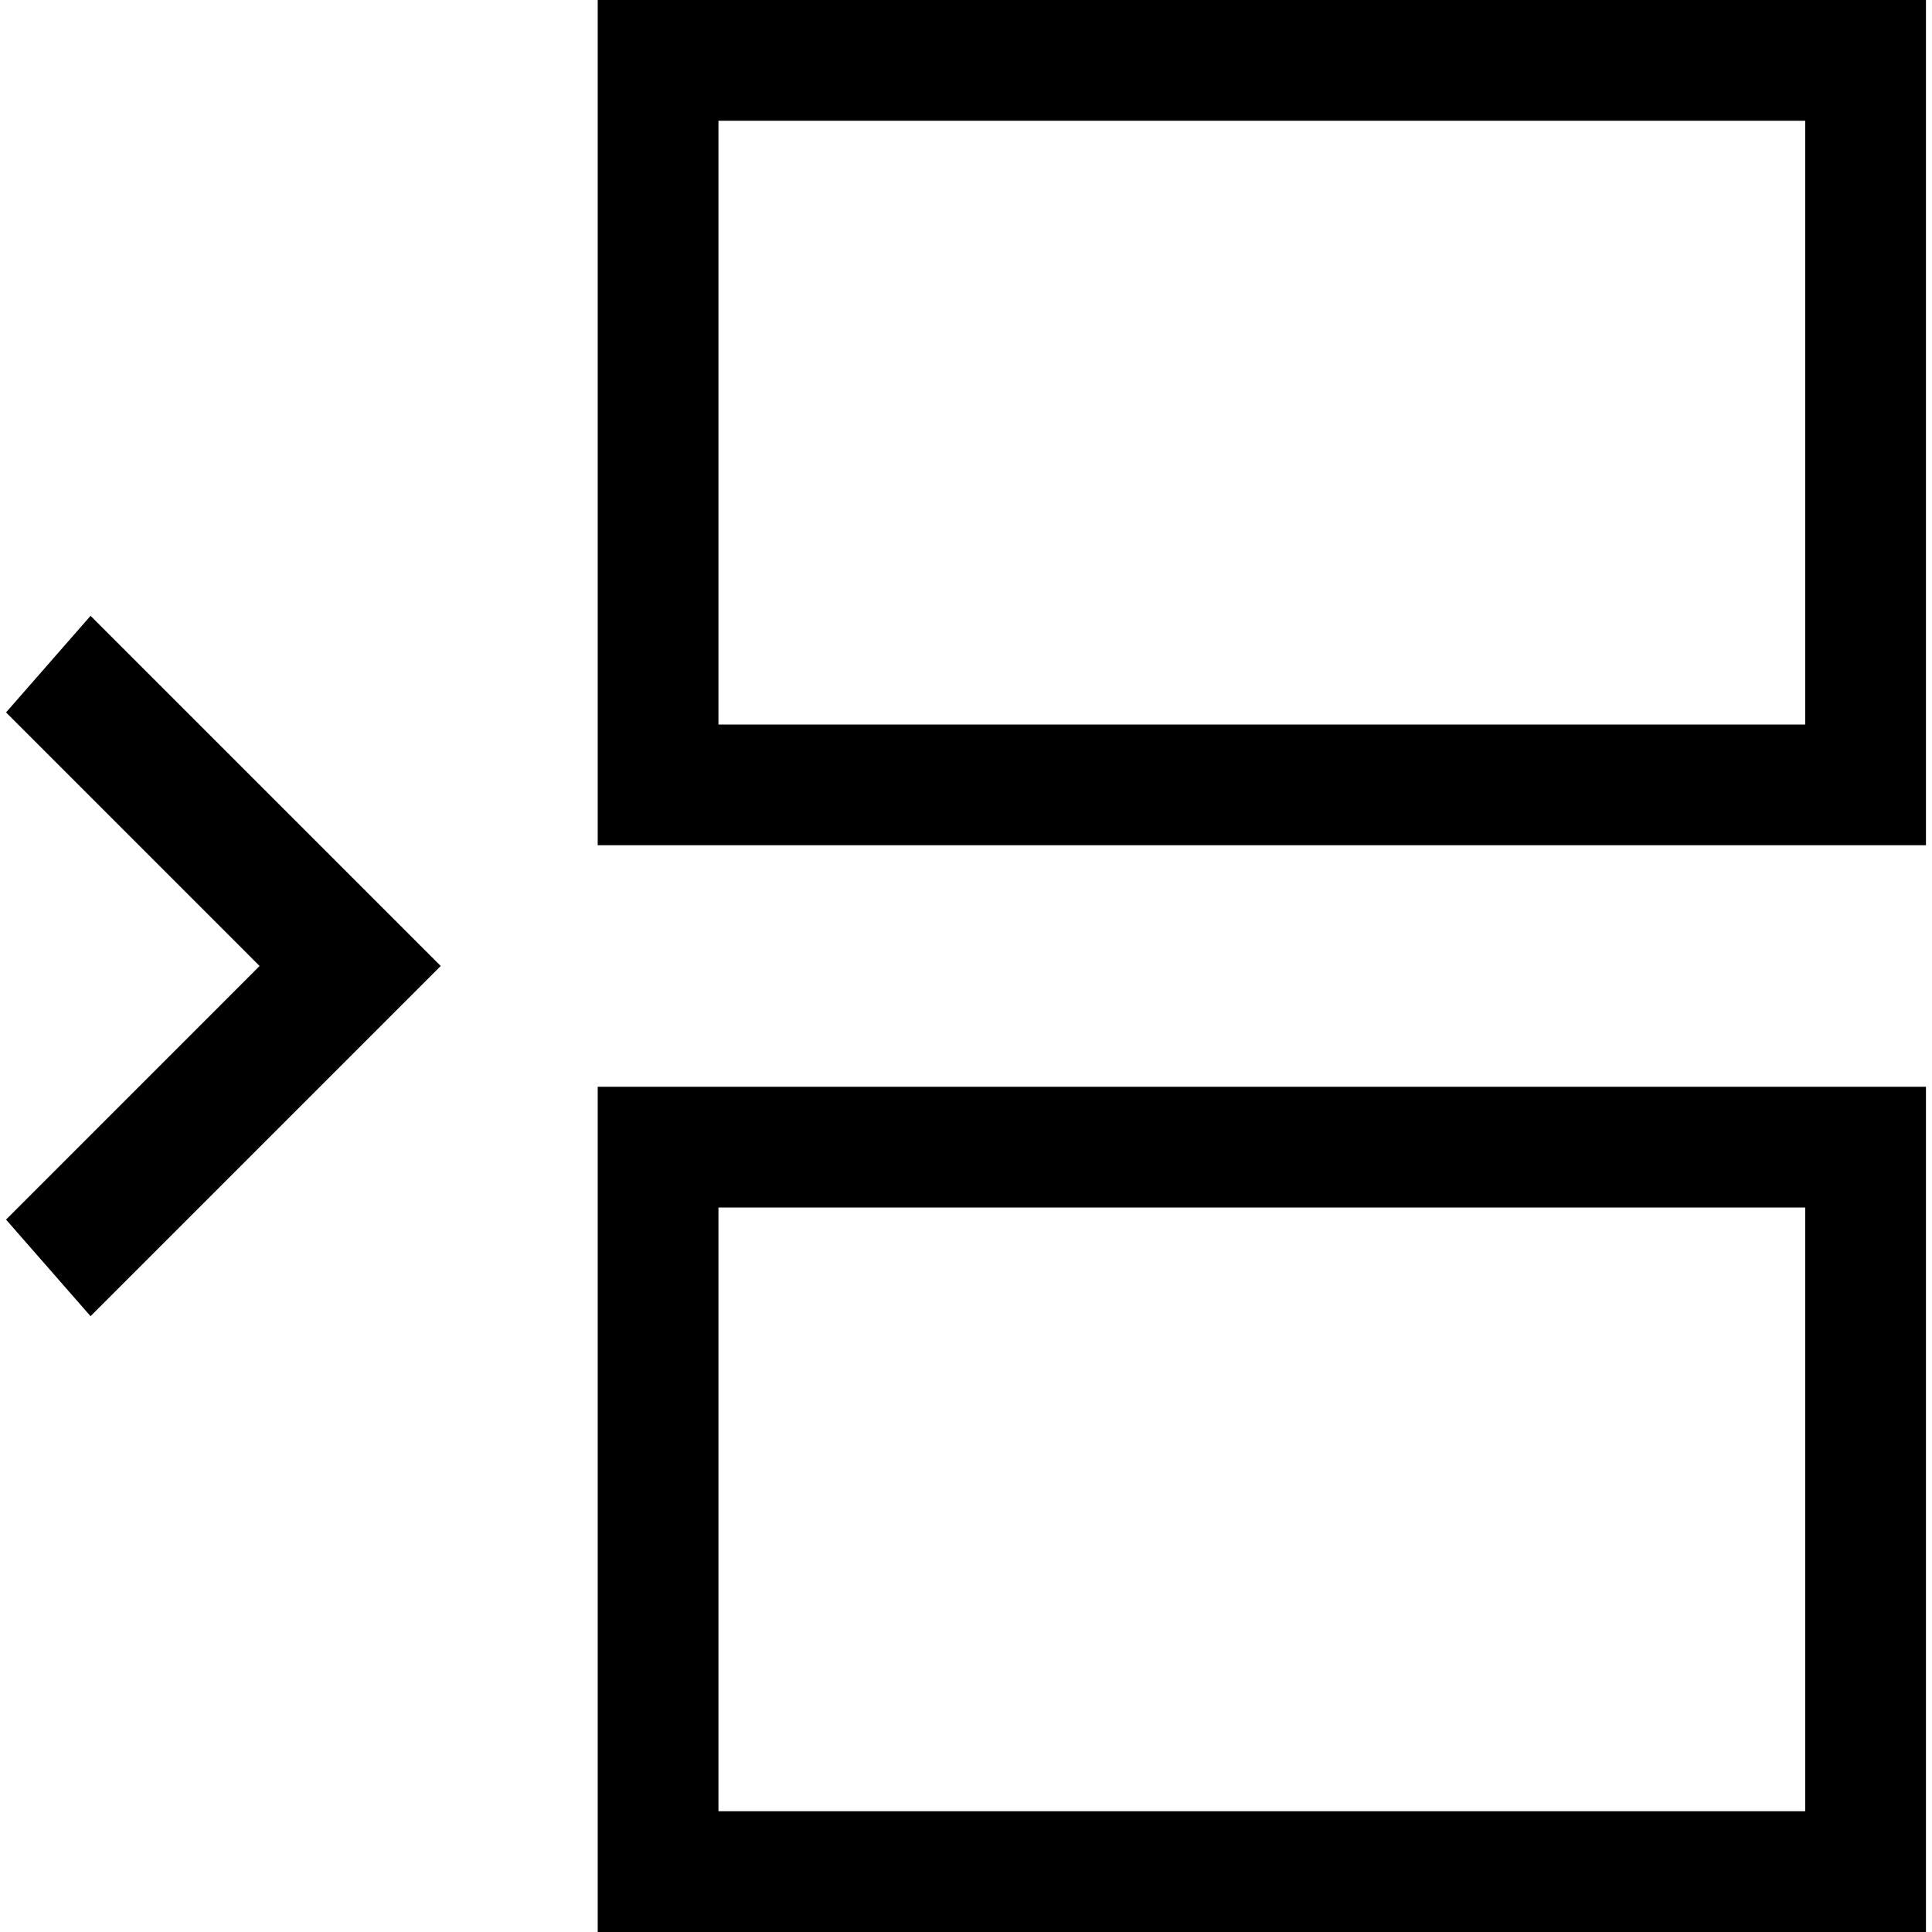 <?xml version="1.0" encoding="UTF-8"?>
<svg xmlns="http://www.w3.org/2000/svg" xmlns:xlink="http://www.w3.org/1999/xlink" width="70pt" height="70pt" viewBox="0 0 70 70" version="1.1">
<g id="surface1">
<path style=" stroke:none;fill-rule:nonzero;fill:rgb(0%,0%,0%);fill-opacity:1;" d="M 3.281 22.312 L 15.969 35 L 3.281 47.688 L 0.219 44.188 L 9.406 35 L 0.219 25.812 Z M 69.781 0 L 69.781 30.625 L 21.656 30.625 L 21.656 0 Z M 21.656 39.375 L 69.781 39.375 L 69.781 70 L 21.656 70 Z M 65.406 4.375 L 26.031 4.375 L 26.031 26.25 L 65.406 26.25 Z M 26.031 65.625 L 65.406 65.625 L 65.406 43.75 L 26.031 43.75 Z M 26.031 65.625 "/>
</g>
</svg>
